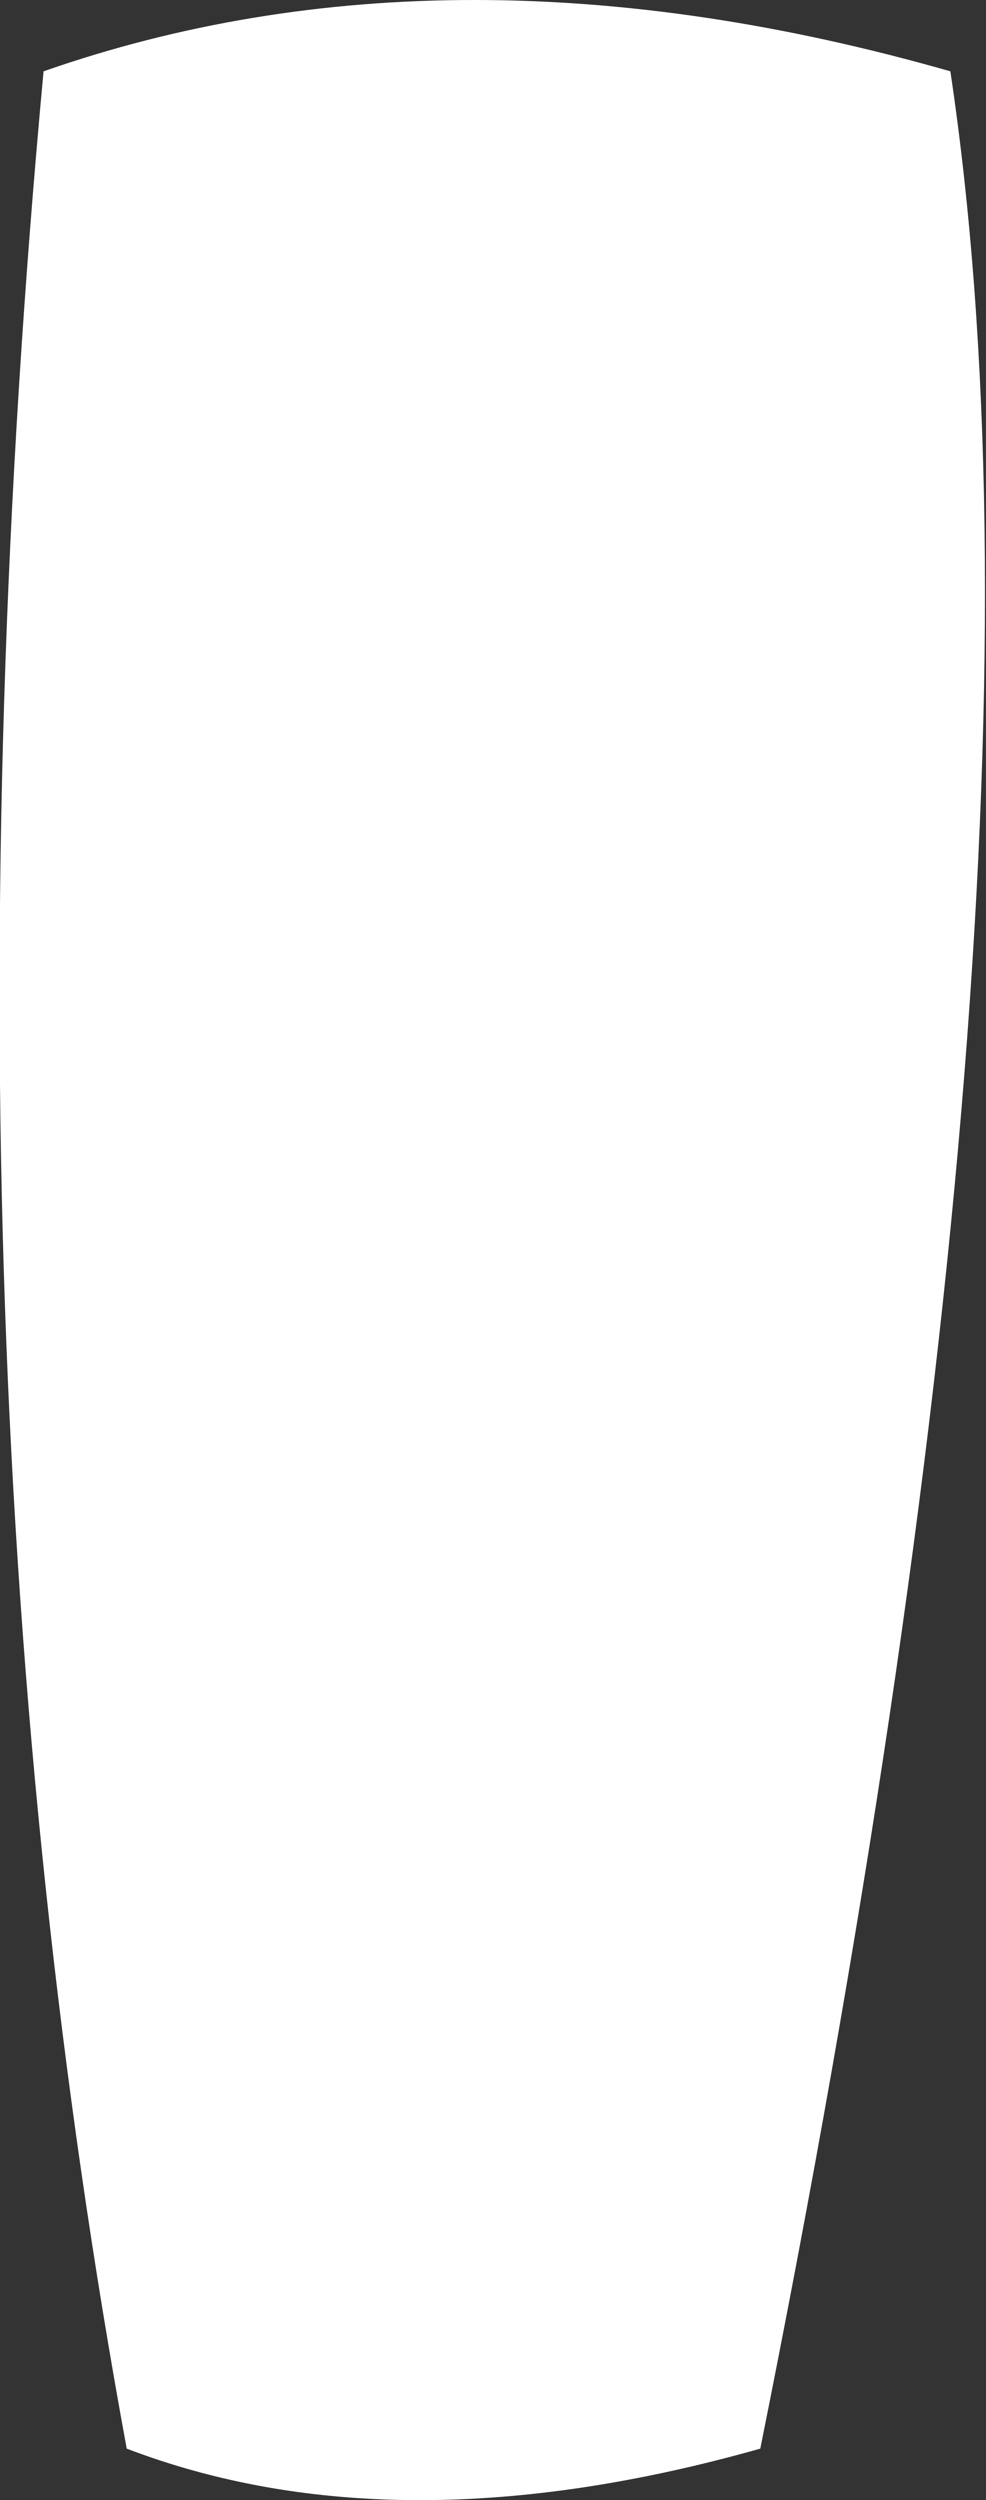 <?xml version="1.0" encoding="UTF-8" standalone="no"?>
<svg xmlns:xlink="http://www.w3.org/1999/xlink" height="31.55px" width="12.45px" xmlns="http://www.w3.org/2000/svg">
  <rect width="100%" height="100%" fill="#333333" stroke="none"/>
  <g transform="matrix(1.0, 0.0, 0.0, 1.0, 6.5, 15.9)">
    <path d="M-4.9 15.0 Q-7.45 1.15 -5.95 -15.0 -0.8 -16.8 5.5 -15.0 7.05 -4.65 3.1 15.0 -1.5 16.3 -4.9 15.0" fill="#ffffff" fill-rule="evenodd" stroke="none"/>
  </g>
</svg>
